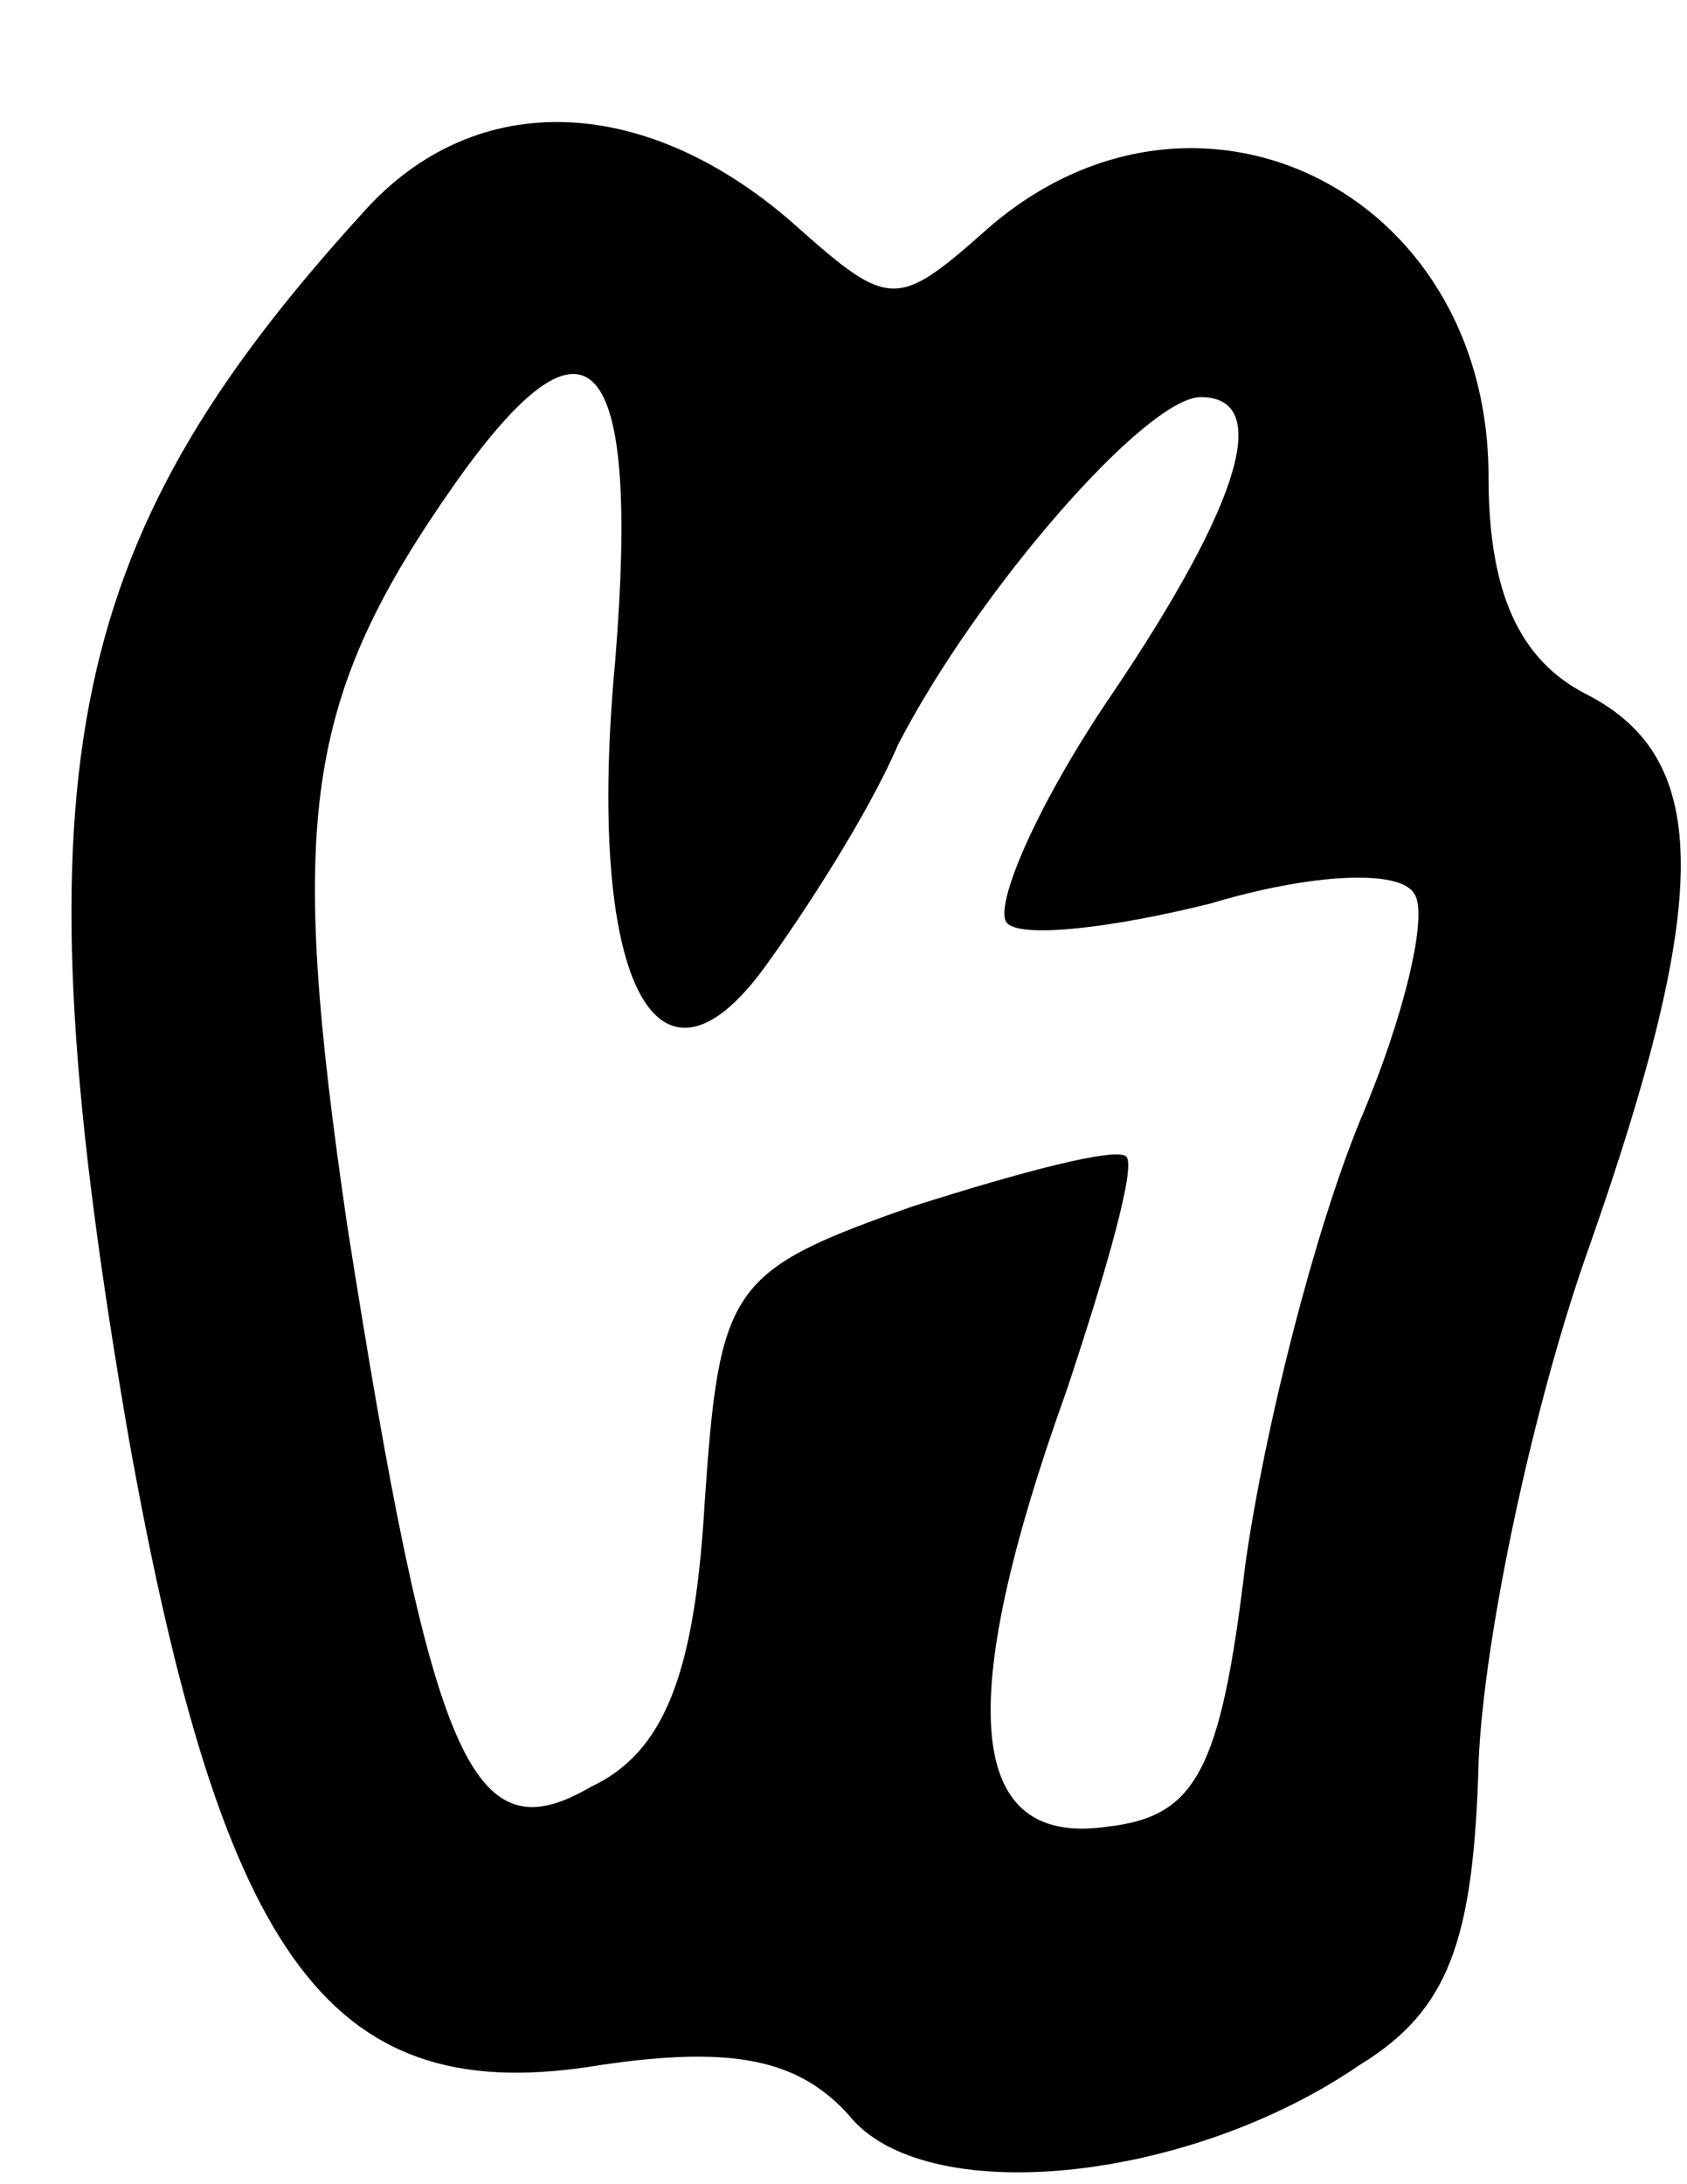 <?xml version="1.0" standalone="no"?>
<!DOCTYPE svg PUBLIC "-//W3C//DTD SVG 20010904//EN"
 "http://www.w3.org/TR/2001/REC-SVG-20010904/DTD/svg10.dtd">
<svg version="1.0" xmlns="http://www.w3.org/2000/svg"
 width="34pt" height="44pt" viewBox="0 0 34 44"
 preserveAspectRatio="xMidYMid meet">
<g transform="translate(0,44) scale(0.1,-0.1)"
fill="#000000" stroke="none">
<path d="M73 397 c-61 -67 -70 -114 -47 -247 19 -106 41 -135 95 -126 27 4 40
1 50 -10 15 -19 68 -14 103 10 18 11 23 25 24 61 1 25 11 72 22 103 25 71 25
99 0 112 -14 7 -20 21 -20 44 0 58 -60 87 -102 49 -17 -15 -19 -15 -37 1 -30
27 -65 29 -88 3z m51 -90 c-6 -64 8 -92 30 -62 8 11 21 31 27 45 16 31 50 70
61 70 14 0 9 -20 -18 -60 -15 -22 -24 -43 -21 -46 3 -3 21 -1 41 4 20 6 38 7
41 2 3 -4 -2 -25 -11 -46 -9 -22 -19 -61 -23 -89 -5 -42 -10 -51 -28 -53 -28
-4 -31 24 -8 88 8 24 14 45 12 47 -2 2 -21 -3 -43 -10 -37 -13 -39 -16 -42
-60 -2 -34 -8 -50 -23 -57 -24 -14 -32 5 -49 113 -12 82 -9 106 22 150 27 38
37 26 32 -36z"/>
</g>
</svg>
